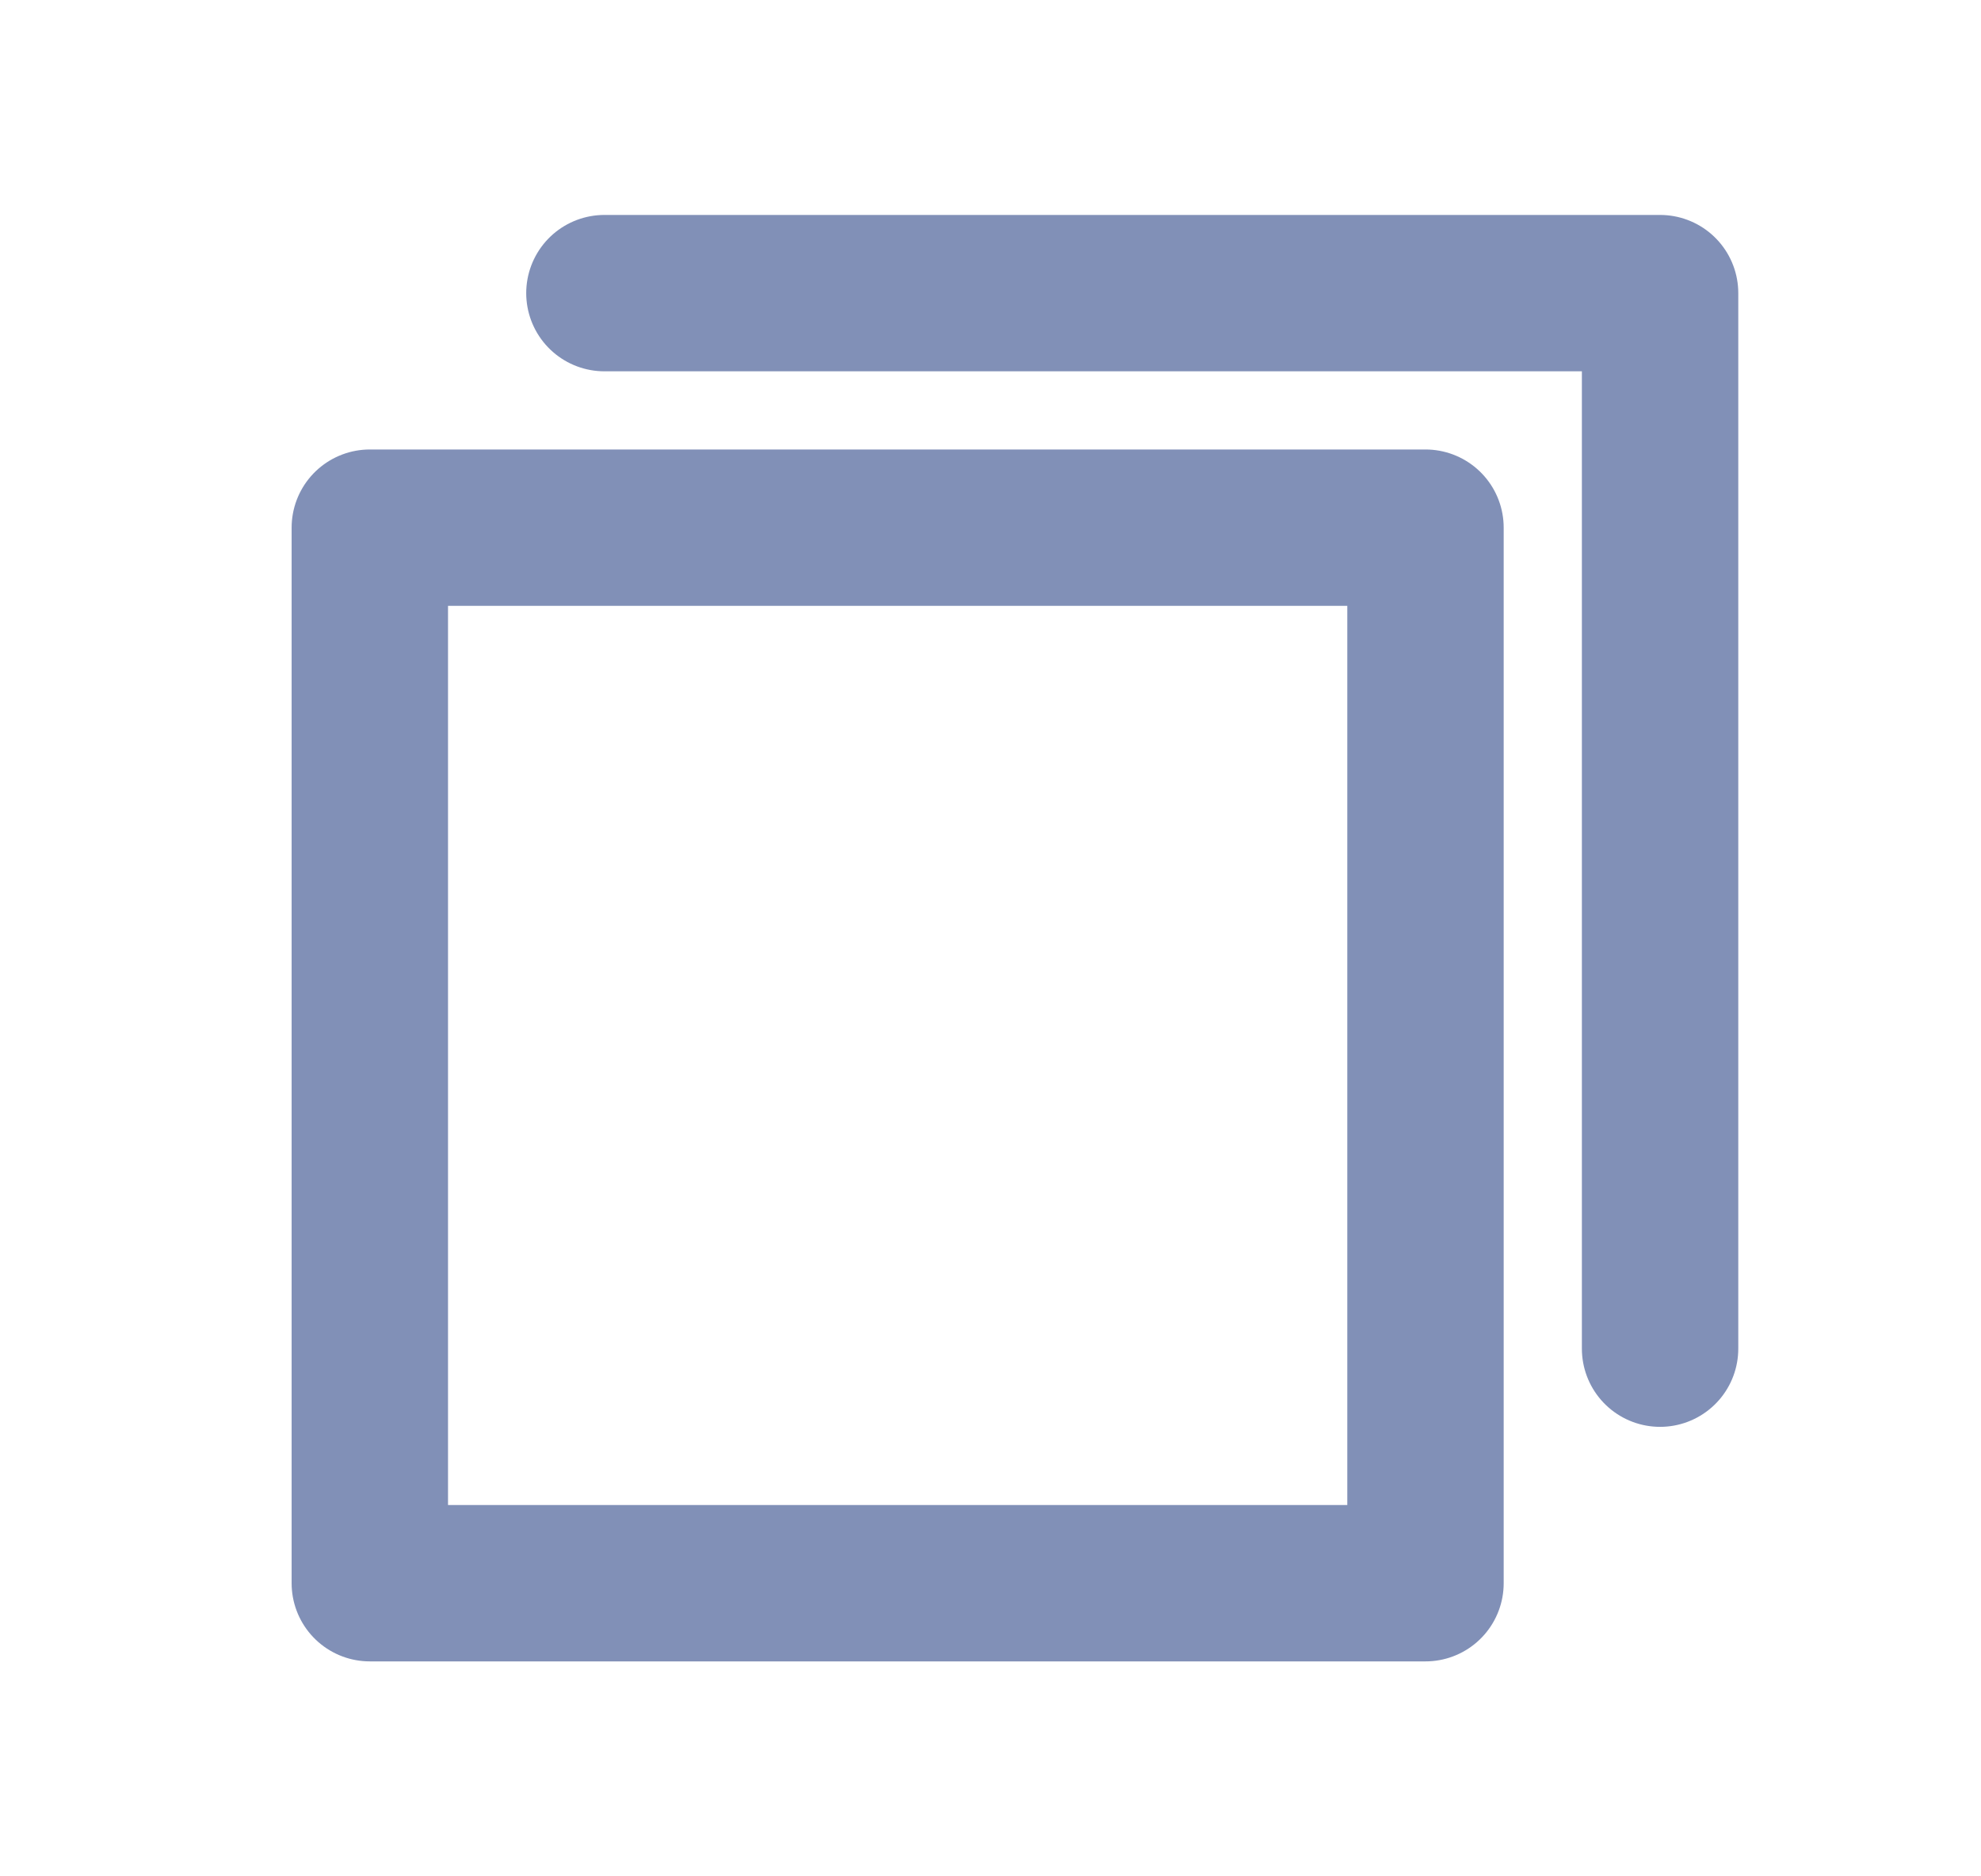 <svg width="19" height="18" viewBox="0 0 19 18" fill="none" xmlns="http://www.w3.org/2000/svg">
<path d="M15.922 12.938V2.812H5.797" stroke="#8190B7" stroke-width="1.5" stroke-linecap="round" stroke-linejoin="round"/>
<path d="M13.672 5.062H3.547V15.188H13.672V5.062Z" stroke="#8190B7" stroke-width="1.5" stroke-linecap="round" stroke-linejoin="round"/>
</svg>
